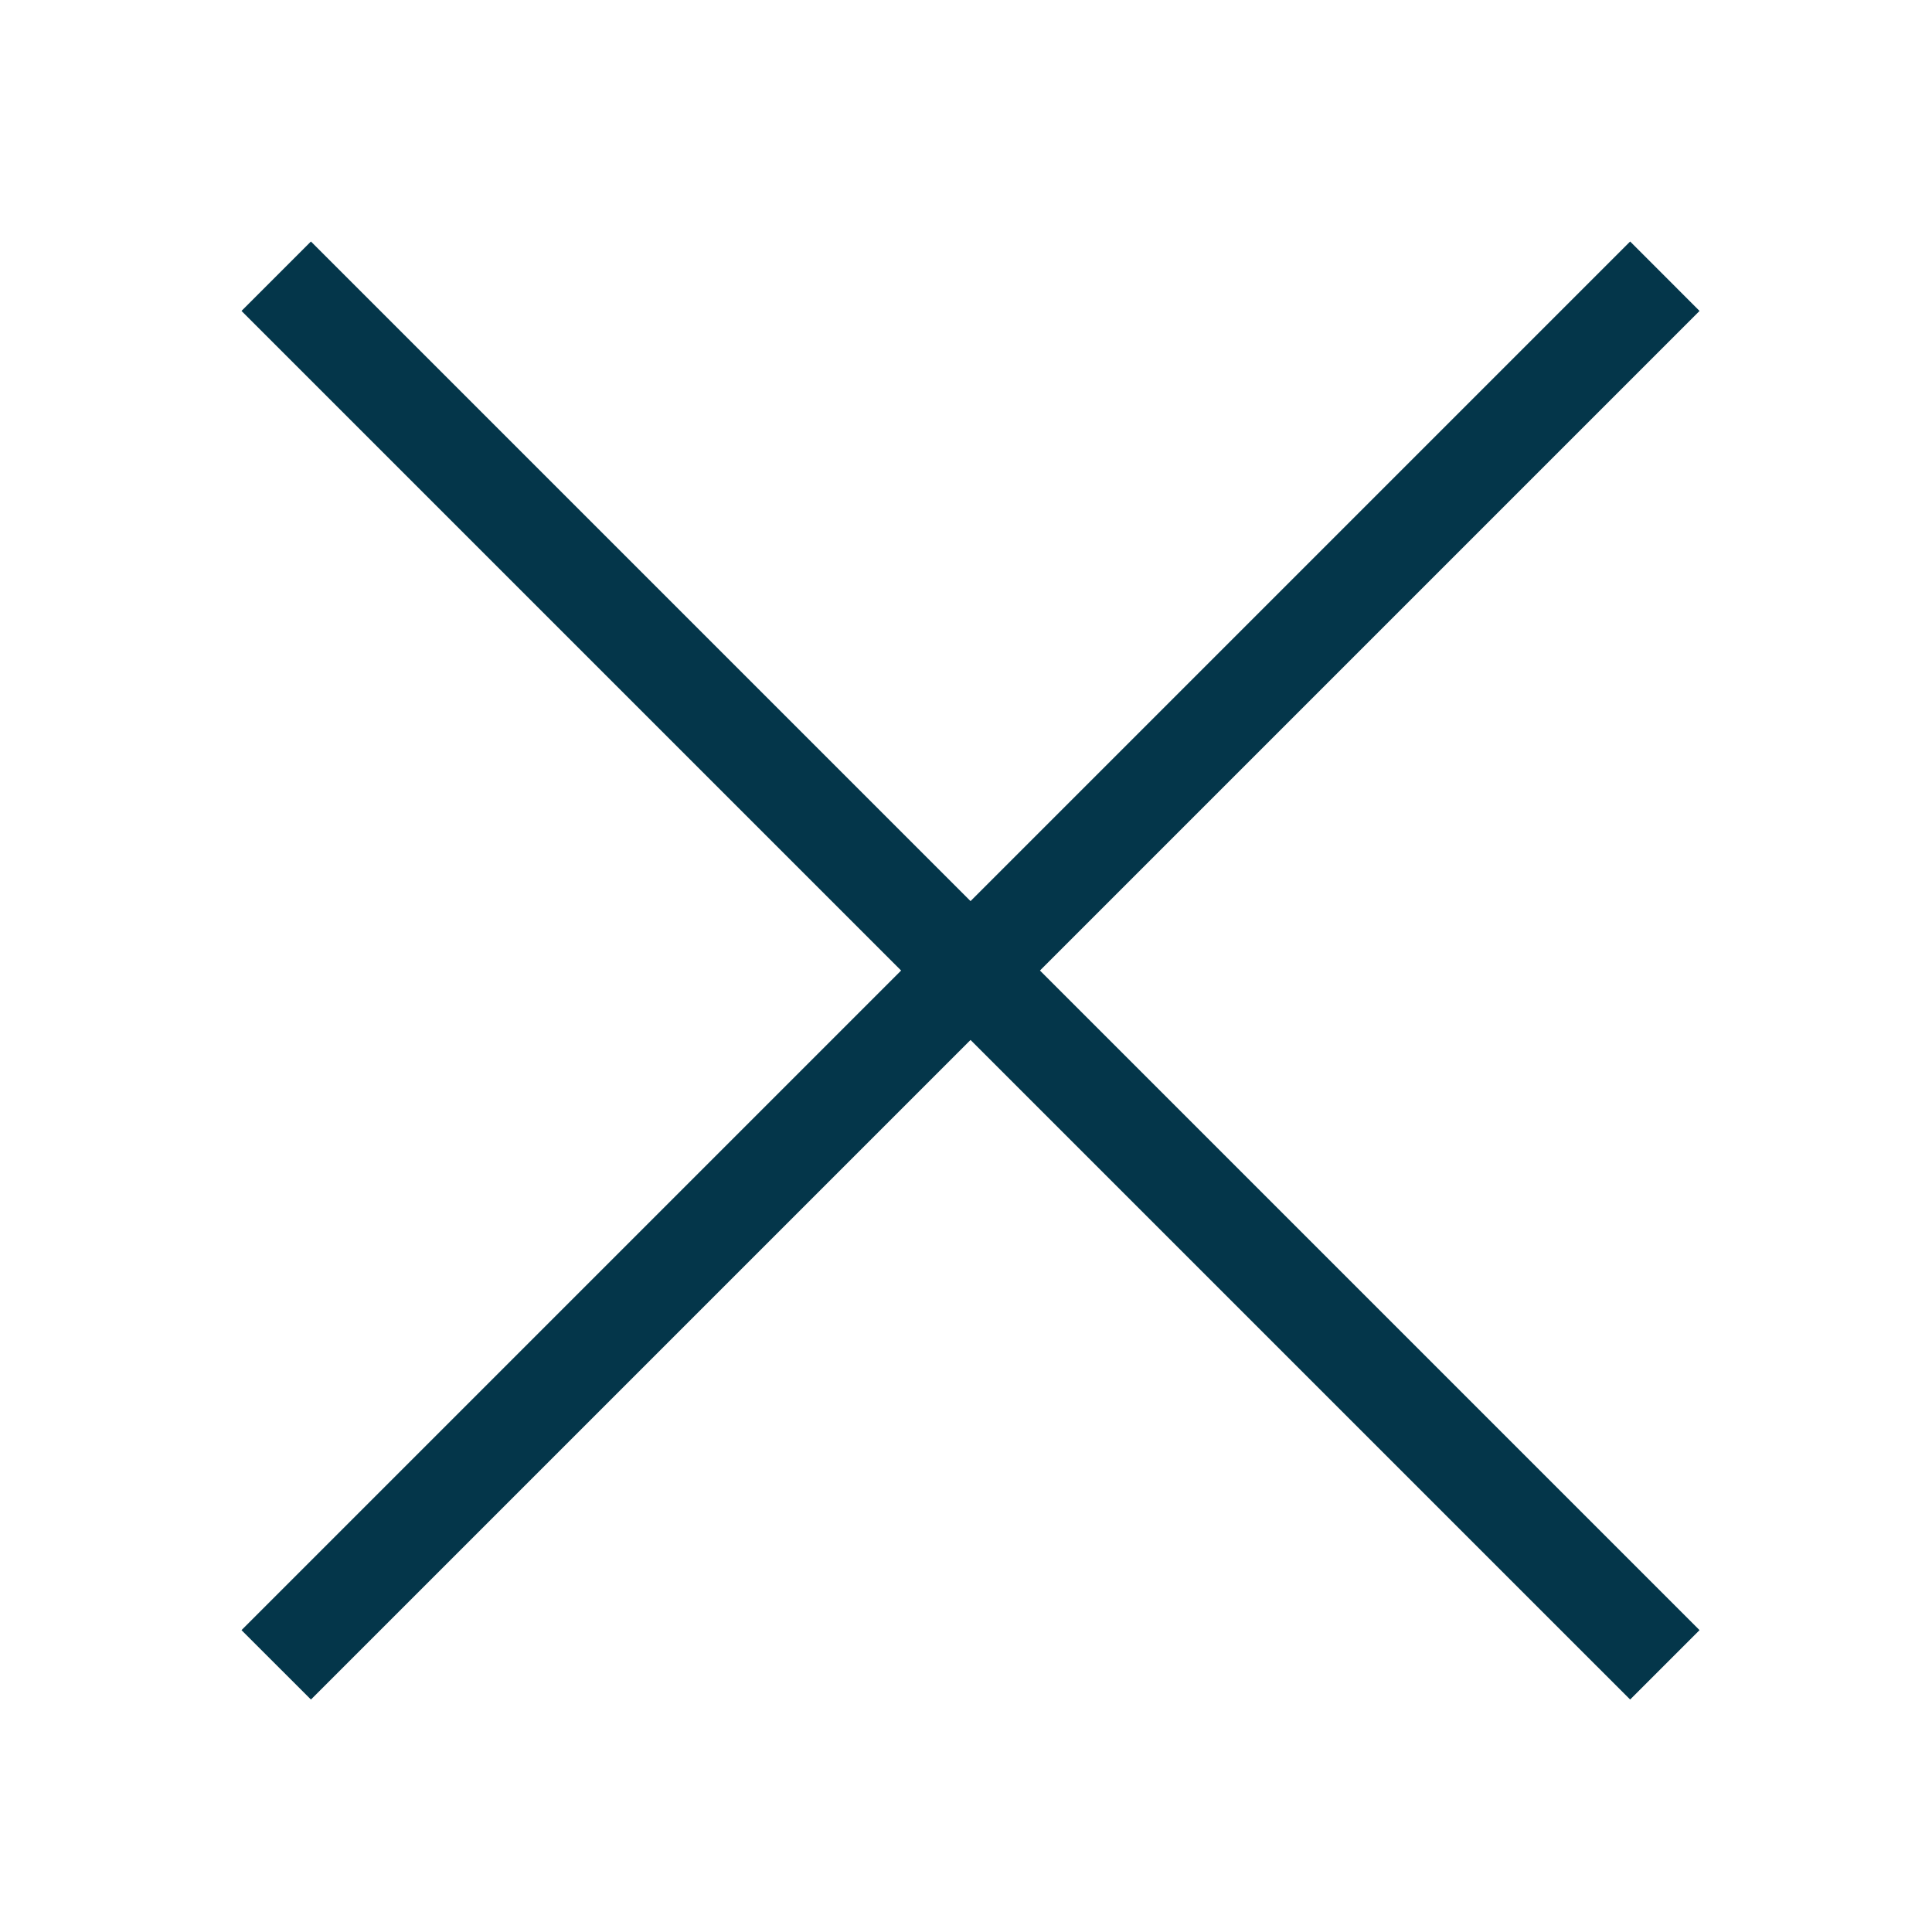 <svg width="50" height="50" viewBox="0 0 50 50" fill="none" xmlns="http://www.w3.org/2000/svg">
<path d="M8.047 43.984L6.25 42.188L42.188 6.25L43.984 8.047L8.047 43.984Z" fill="#04364A"/>
<path d="M42.188 43.984L6.25 8.047L8.047 6.25L43.984 42.188L42.188 43.984Z" fill="#04364A"/>
</svg>
